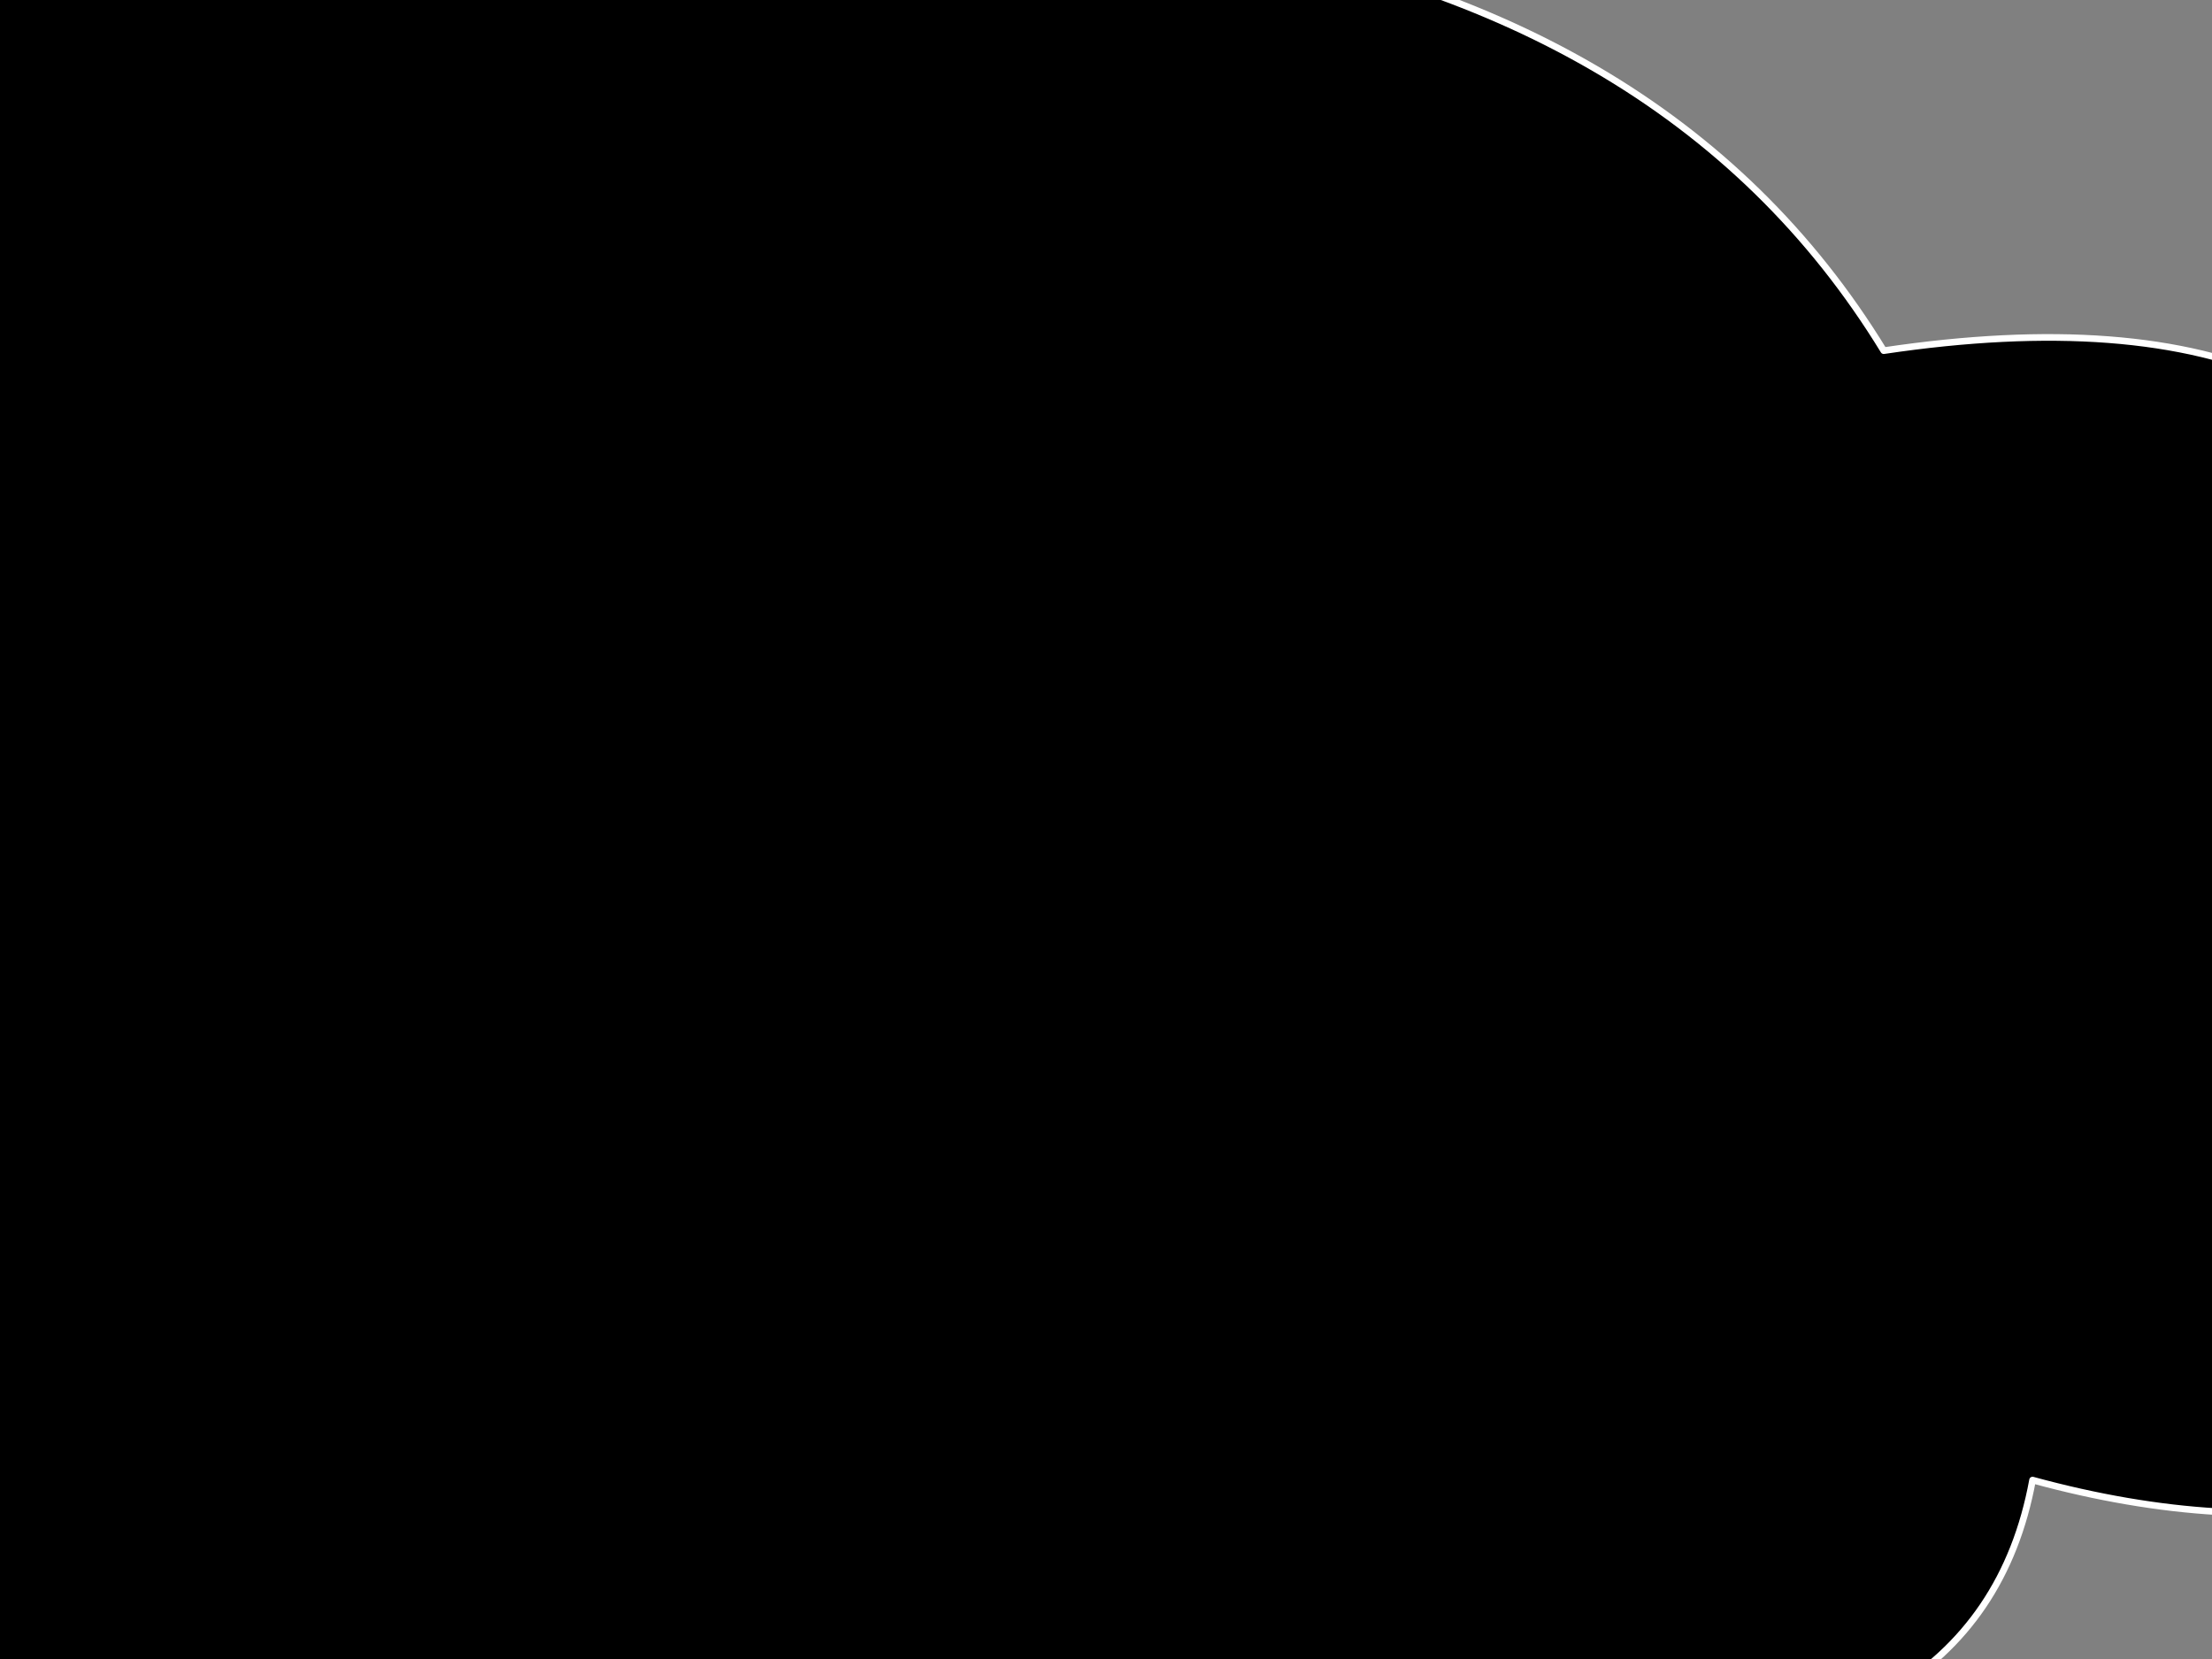 <?xml version="1.0" encoding="utf-8"?>
<svg id="EdithAnim11" image-rendering="inherit" baseProfile="basic" version="1.1" x="0px" y="0px" width="800" height="600" xmlns="http://www.w3.org/2000/svg" xmlns:xlink="http://www.w3.org/1999/xlink">
  <rect width="100%" height="100%" fill="#808080" stroke="none"/>
  <g id="19_Motorbikesf104r1" overflow="visible">
    <g id="Smokef13r1">
      <path fill="#000" stroke="none" d="M161.482,-79.972 Q140.022,-146.74 38.87,-132.388 -12.17,-209.64 -136.29,-219 -136.29,261.855 -136.29,742.709 -99.518,801.864 -35.138,759.682 51.514,766.796 62.882,712.008 138.746,736.095 188.162,693.663 226.442,705.893 247.322,664.085 258.226,678.437 282.354,669.452 302.422,667.455 314.602,654.85 322.722,671.199 341.746,657.346 353.114,652.229 364.598,647.112 369.818,659.218 384.898,650.232 388.842,648.735 392.902,647.362 456.122,707.391 555.302,636.504 637.43,639.624 682.67,612.668 725.474,587.583 735.102,535.292 874.882,573.48 965.362,488.991 1035.774,508.335 1073.938,427.714 1093.658,452.674 1137.854,434.453 1174.742,429.212 1196.898,404.127 1211.514,433.205 1246.314,406.248 1267.194,395.64 1288.074,384.908 1297.47,406.373 1325.194,388.776 1340.042,382.786 1354.774,376.796 1376.698,375.797 1398.622,374.799 1398.622,370.68 1399.666,361.445 1400.13,357.202 1400.594,352.959 1400.594,347.218 1400.594,341.477 1393.054,343.1 1385.514,344.847 1382.498,331.868 1380.062,330.869 1357.906,320.261 1347.698,327.5 1329.718,314.52 1305.358,315.893 1278.214,279.576 1223.578,296.674 1197.826,264.351 1157.574,253.618 1153.514,252.495 1149.454,251.496 1137.274,247.004 1107.578,251.496 1020.694,169.378 924.066,211.186 910.262,216.802 896.342,224.789 862.238,99.864 681.278,126.821 602.978,-1.224 419.582,-25.56 409.374,-32.798 395.57,-32.174 379.91,-52.142 349.286,-43.281 332.93,-62.875 307.062,-68.366 299.754,-70.488 282.934,-67.867 225.746,-115.416 161.482,-79.972Z" test="Smoke_2323" stroke-width="2.408"/>
      <path id="Layer1_0_1_STROKES" stroke="#FFF" stroke-width="2.408" stroke-linejoin="round" stroke-linecap="round" fill="none" d="M1398.622,374.799 Q1376.698,375.797 1354.774,376.796 1340.042,382.786 1325.194,388.776 1297.47,406.373 1288.074,384.908 1267.194,395.64 1246.314,406.248 1211.514,433.205 1196.898,404.127 1174.742,429.212 1137.854,434.453 1093.658,452.674 1073.938,427.714 1035.774,508.335 965.362,488.991 874.882,573.48 735.102,535.292 725.474,587.583 682.67,612.668 637.43,639.624 555.302,636.504 456.122,707.391 392.902,647.362 388.842,648.735 384.898,650.232 369.818,659.218 364.598,647.112 353.114,652.229 341.746,657.346 322.722,671.199 314.602,654.85 302.422,667.455 282.354,669.452 258.226,678.437 247.322,664.085 226.442,705.893 188.162,693.663 138.746,736.095 62.882,712.008 51.514,766.796 -35.138,759.682 -99.518,801.864 -136.29,742.709 -136.29,261.855 -136.29,-219 -12.17,-209.64 38.87,-132.388 140.022,-146.74 161.482,-79.972 225.746,-115.416 282.934,-67.867 299.754,-70.488 307.062,-68.366 332.93,-62.875 349.286,-43.281 379.91,-52.142 395.57,-32.174 409.374,-32.798 419.582,-25.56 602.978,-1.224 681.278,126.821 862.238,99.864 896.342,224.789 910.262,216.802 924.066,211.186 1020.694,169.378 1107.578,251.496 1137.274,247.004 1149.454,251.496 1153.514,252.495 1157.574,253.618 1197.826,264.351 1223.578,296.674 1278.214,279.576 1305.358,315.893 1329.718,314.52 1347.698,327.5 1357.906,320.261 1380.062,330.869 1382.498,331.868 1385.514,344.847 1393.054,343.1 1400.594,341.477 1400.594,347.218 1400.594,352.959 1400.13,357.202 1399.666,361.445 1398.622,370.68 1398.622,374.799Z" test="Smoke_2323"/>
    </g>
  </g>
</svg>